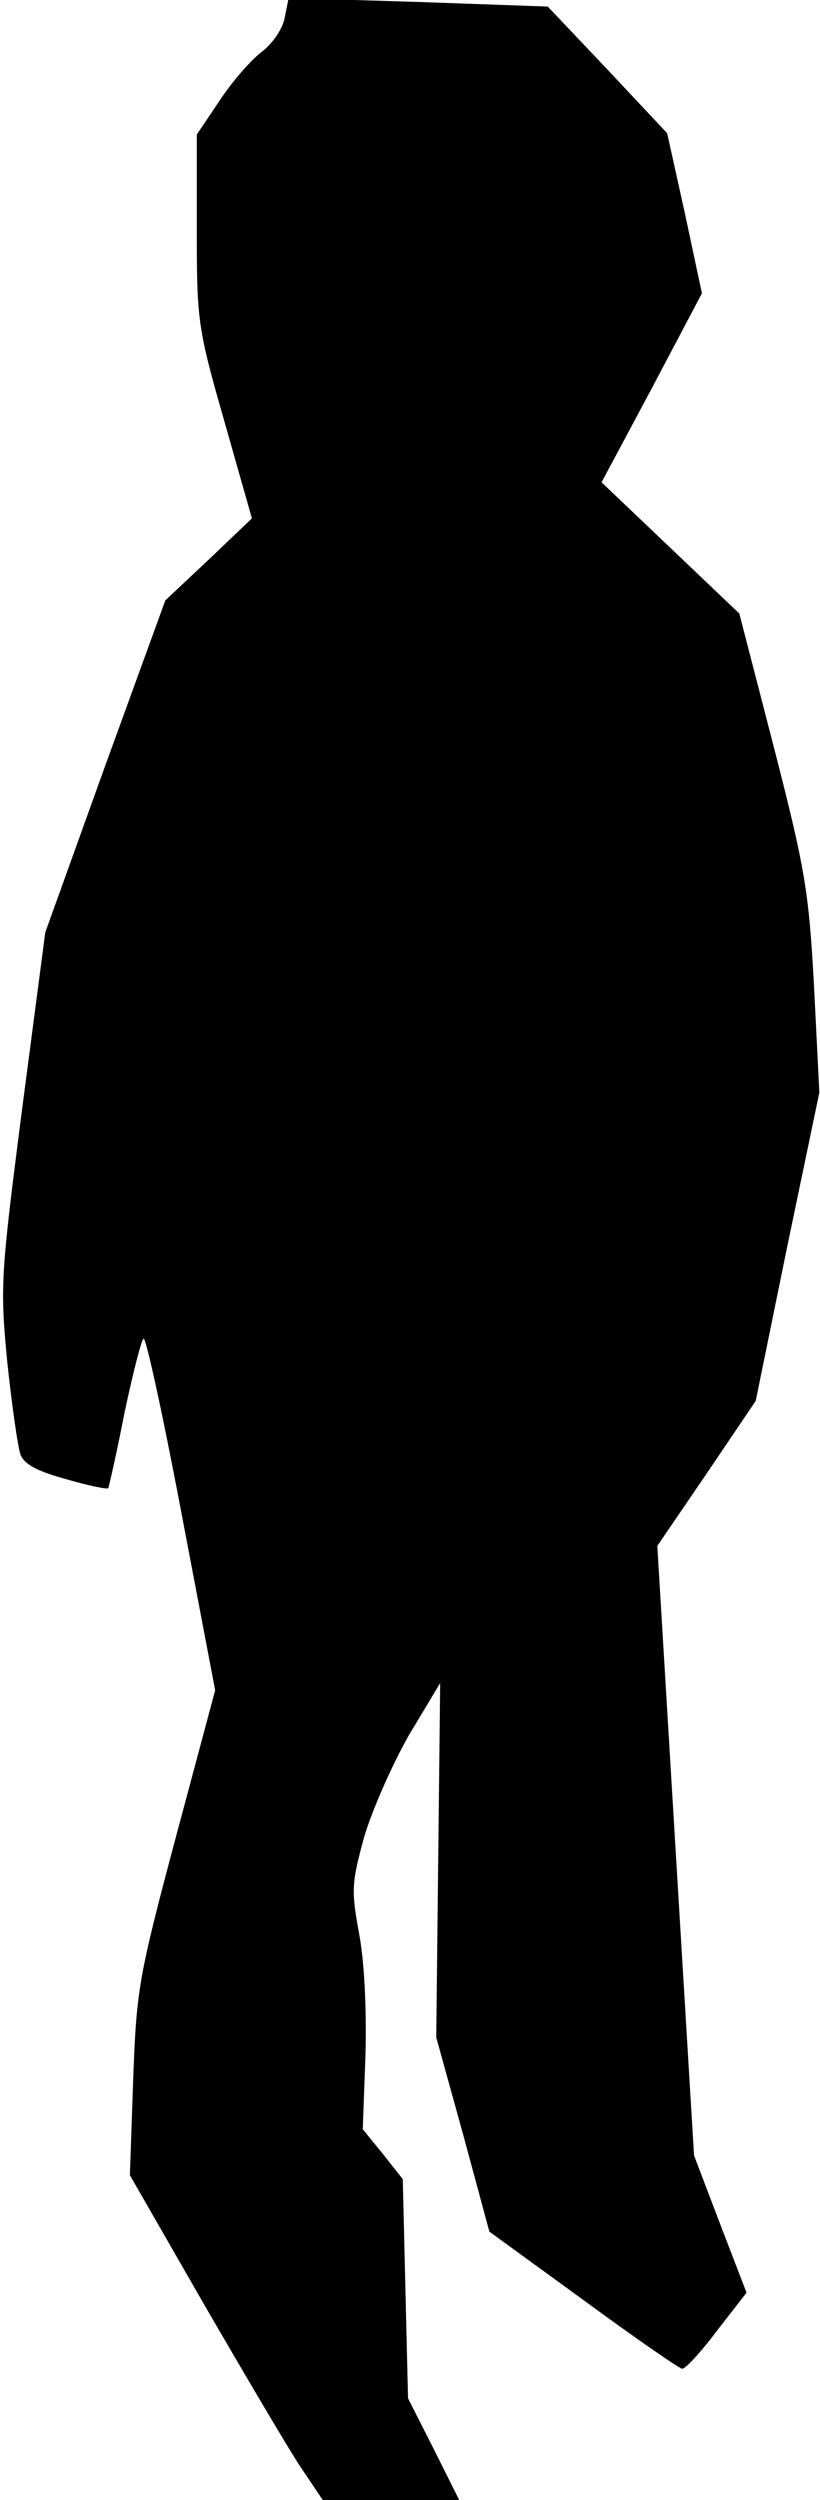 <?xml version="1.0" standalone="no"?>
<!DOCTYPE svg PUBLIC "-//W3C//DTD SVG 20010904//EN"
 "http://www.w3.org/TR/2001/REC-SVG-20010904/DTD/svg10.dtd">
<svg version="1.0" xmlns="http://www.w3.org/2000/svg"
 width="125pt" height="381pt" viewBox="0 0 125 381"
 preserveAspectRatio="xMidYMid meet">
<g transform="translate(0,381) scale(0.1,-0.1)"
fill="#000000" stroke="none">
<path fill="#000000" stroke="none" d="M434 3783 c-3 -17 -19 -40 -35 -52 -16
-12 -45 -45 -64 -74 l-35 -52 0 -144 c0 -139 1 -150 42 -293 l42 -148 -66 -63
-66 -62 -92 -253 -91 -253 -35 -267 c-33 -256 -34 -272 -23 -387 7 -66 16
-129 20 -141 5 -15 25 -26 69 -38 34 -10 63 -16 65 -14 1 2 13 54 25 116 13
61 26 112 29 112 4 0 30 -120 58 -268 l51 -268 -60 -224 c-57 -214 -60 -232
-65 -370 l-5 -145 112 -195 c62 -107 128 -219 147 -248 l35 -52 104 0 104 0
-39 78 -39 77 -4 167 -4 167 -30 38 -31 38 4 110 c2 66 -1 140 -9 185 -13 70
-12 80 7 150 12 41 43 111 68 155 l48 80 -3 -270 -3 -270 41 -148 40 -148 143
-104 c79 -58 147 -105 151 -105 5 0 29 26 53 58 l45 58 -40 104 -40 105 -28
464 -28 465 75 110 75 111 48 235 49 235 -8 160 c-8 146 -13 178 -61 365 l-53
205 -105 100 -105 100 77 144 76 144 -26 122 -27 122 -91 97 -91 96 -197 7
-198 6 -6 -30z"/>
</g>
</svg>
